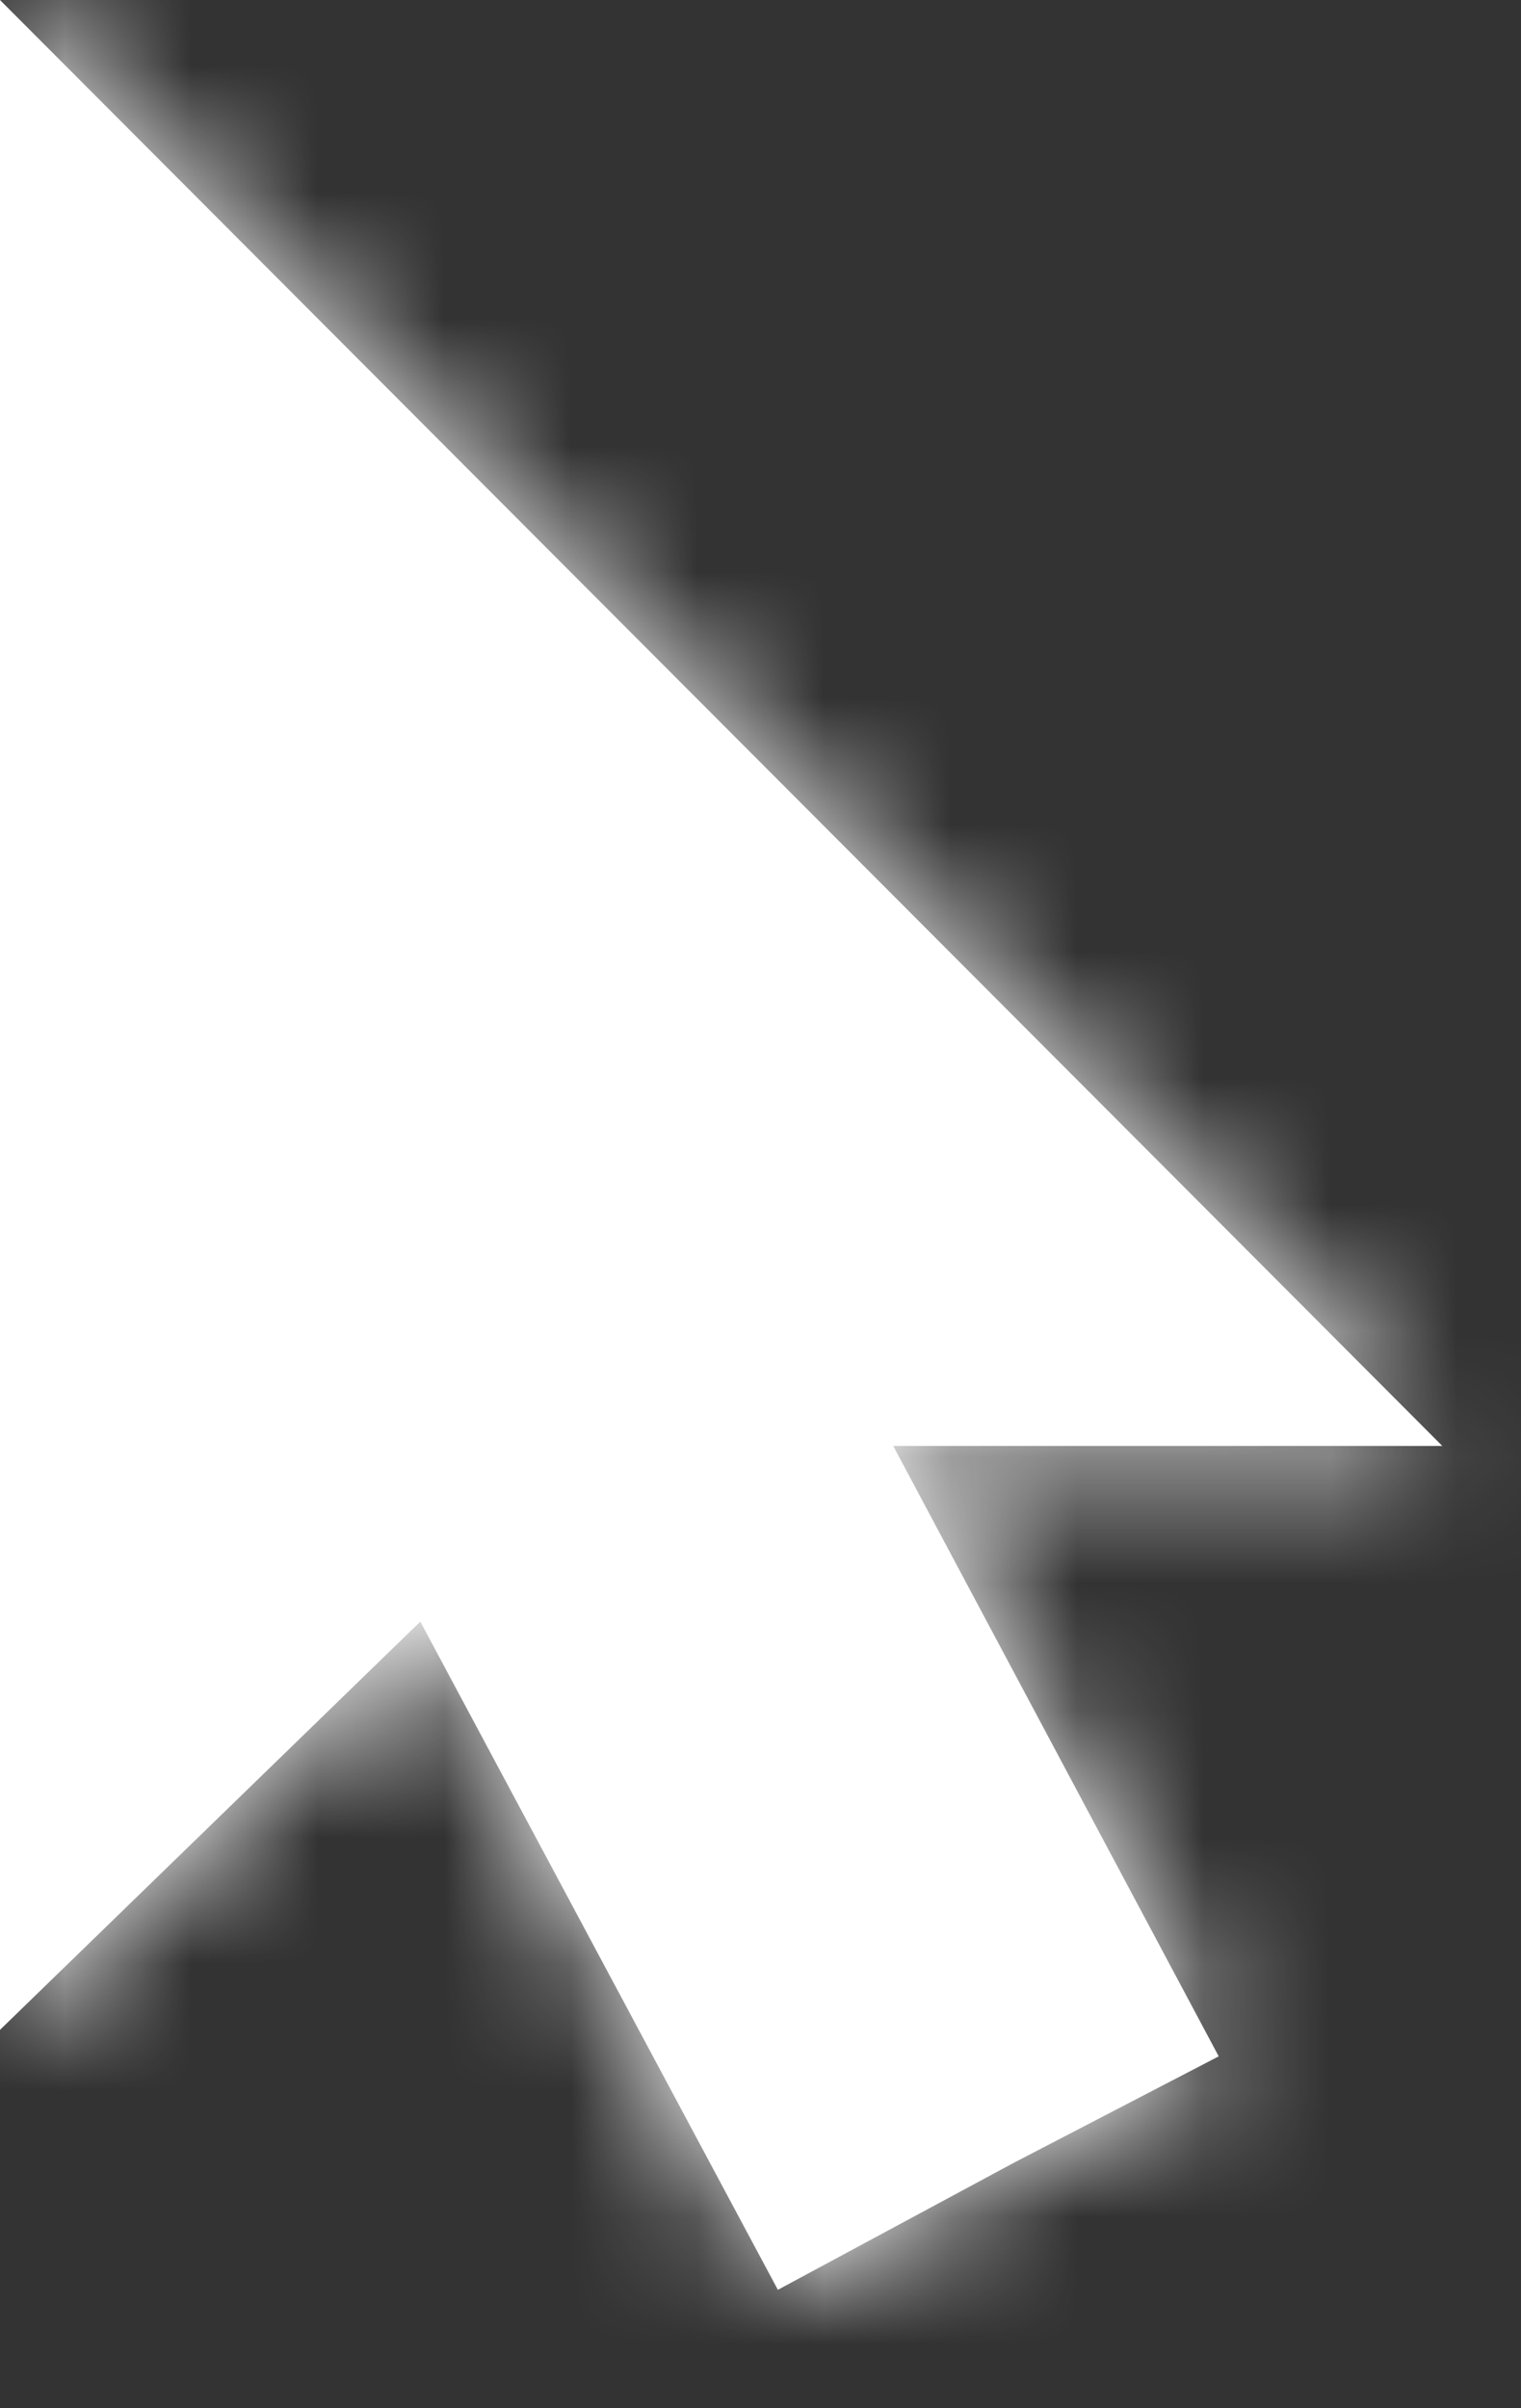 <?xml version="1.0" encoding="UTF-8"?>
<svg width="12px" height="19px" viewBox="0 0 12 19" version="1.1" xmlns="http://www.w3.org/2000/svg" xmlns:xlink="http://www.w3.org/1999/xlink">
    <rect x="0" y="0" width="12" height="19" fill="#333333" stroke="none"/>
    <!-- Generator: Sketch 43.2 (39069) - http://www.bohemiancoding.com/sketch -->
    <title>cursor</title>
    <desc>Created with Sketch.</desc>
    <defs>
        <polygon id="path-1" points="17.137 25.066 19 24.063 20.615 23.224 18.047 18.408 22.379 18.408 11 7 11 23.015 14.316 19.794"></polygon>
    </defs>
    <g id="10--Trava" stroke="none" stroke-width="1" fill="none" fill-rule="evenodd">
        <g id="Options-Trava-OnOarding-Photoshop-1-" transform="translate(-492, -144)">
            <g id="Content">
                <g id="Screen" transform="translate(314, 54)">
                    <g id="Cursor/Simplified" transform="translate(167, 83)">
                        <g id="Cursor">
                            <mask id="mask-2" fill="white">
                                <use xlink:href="#path-1"></use>
                            </mask>
                            <use fill="#FFFFFF" xlink:href="#path-1"></use>
                            <g id="Colors/White" mask="url(#mask-2)" fill="#FFFFFF">
                                <rect id="Rectangle-3" x="0" y="0" width="32" height="32"></rect>
                            </g>
                        </g>
                    </g>
                </g>
            </g>
        </g>
    </g>
</svg>